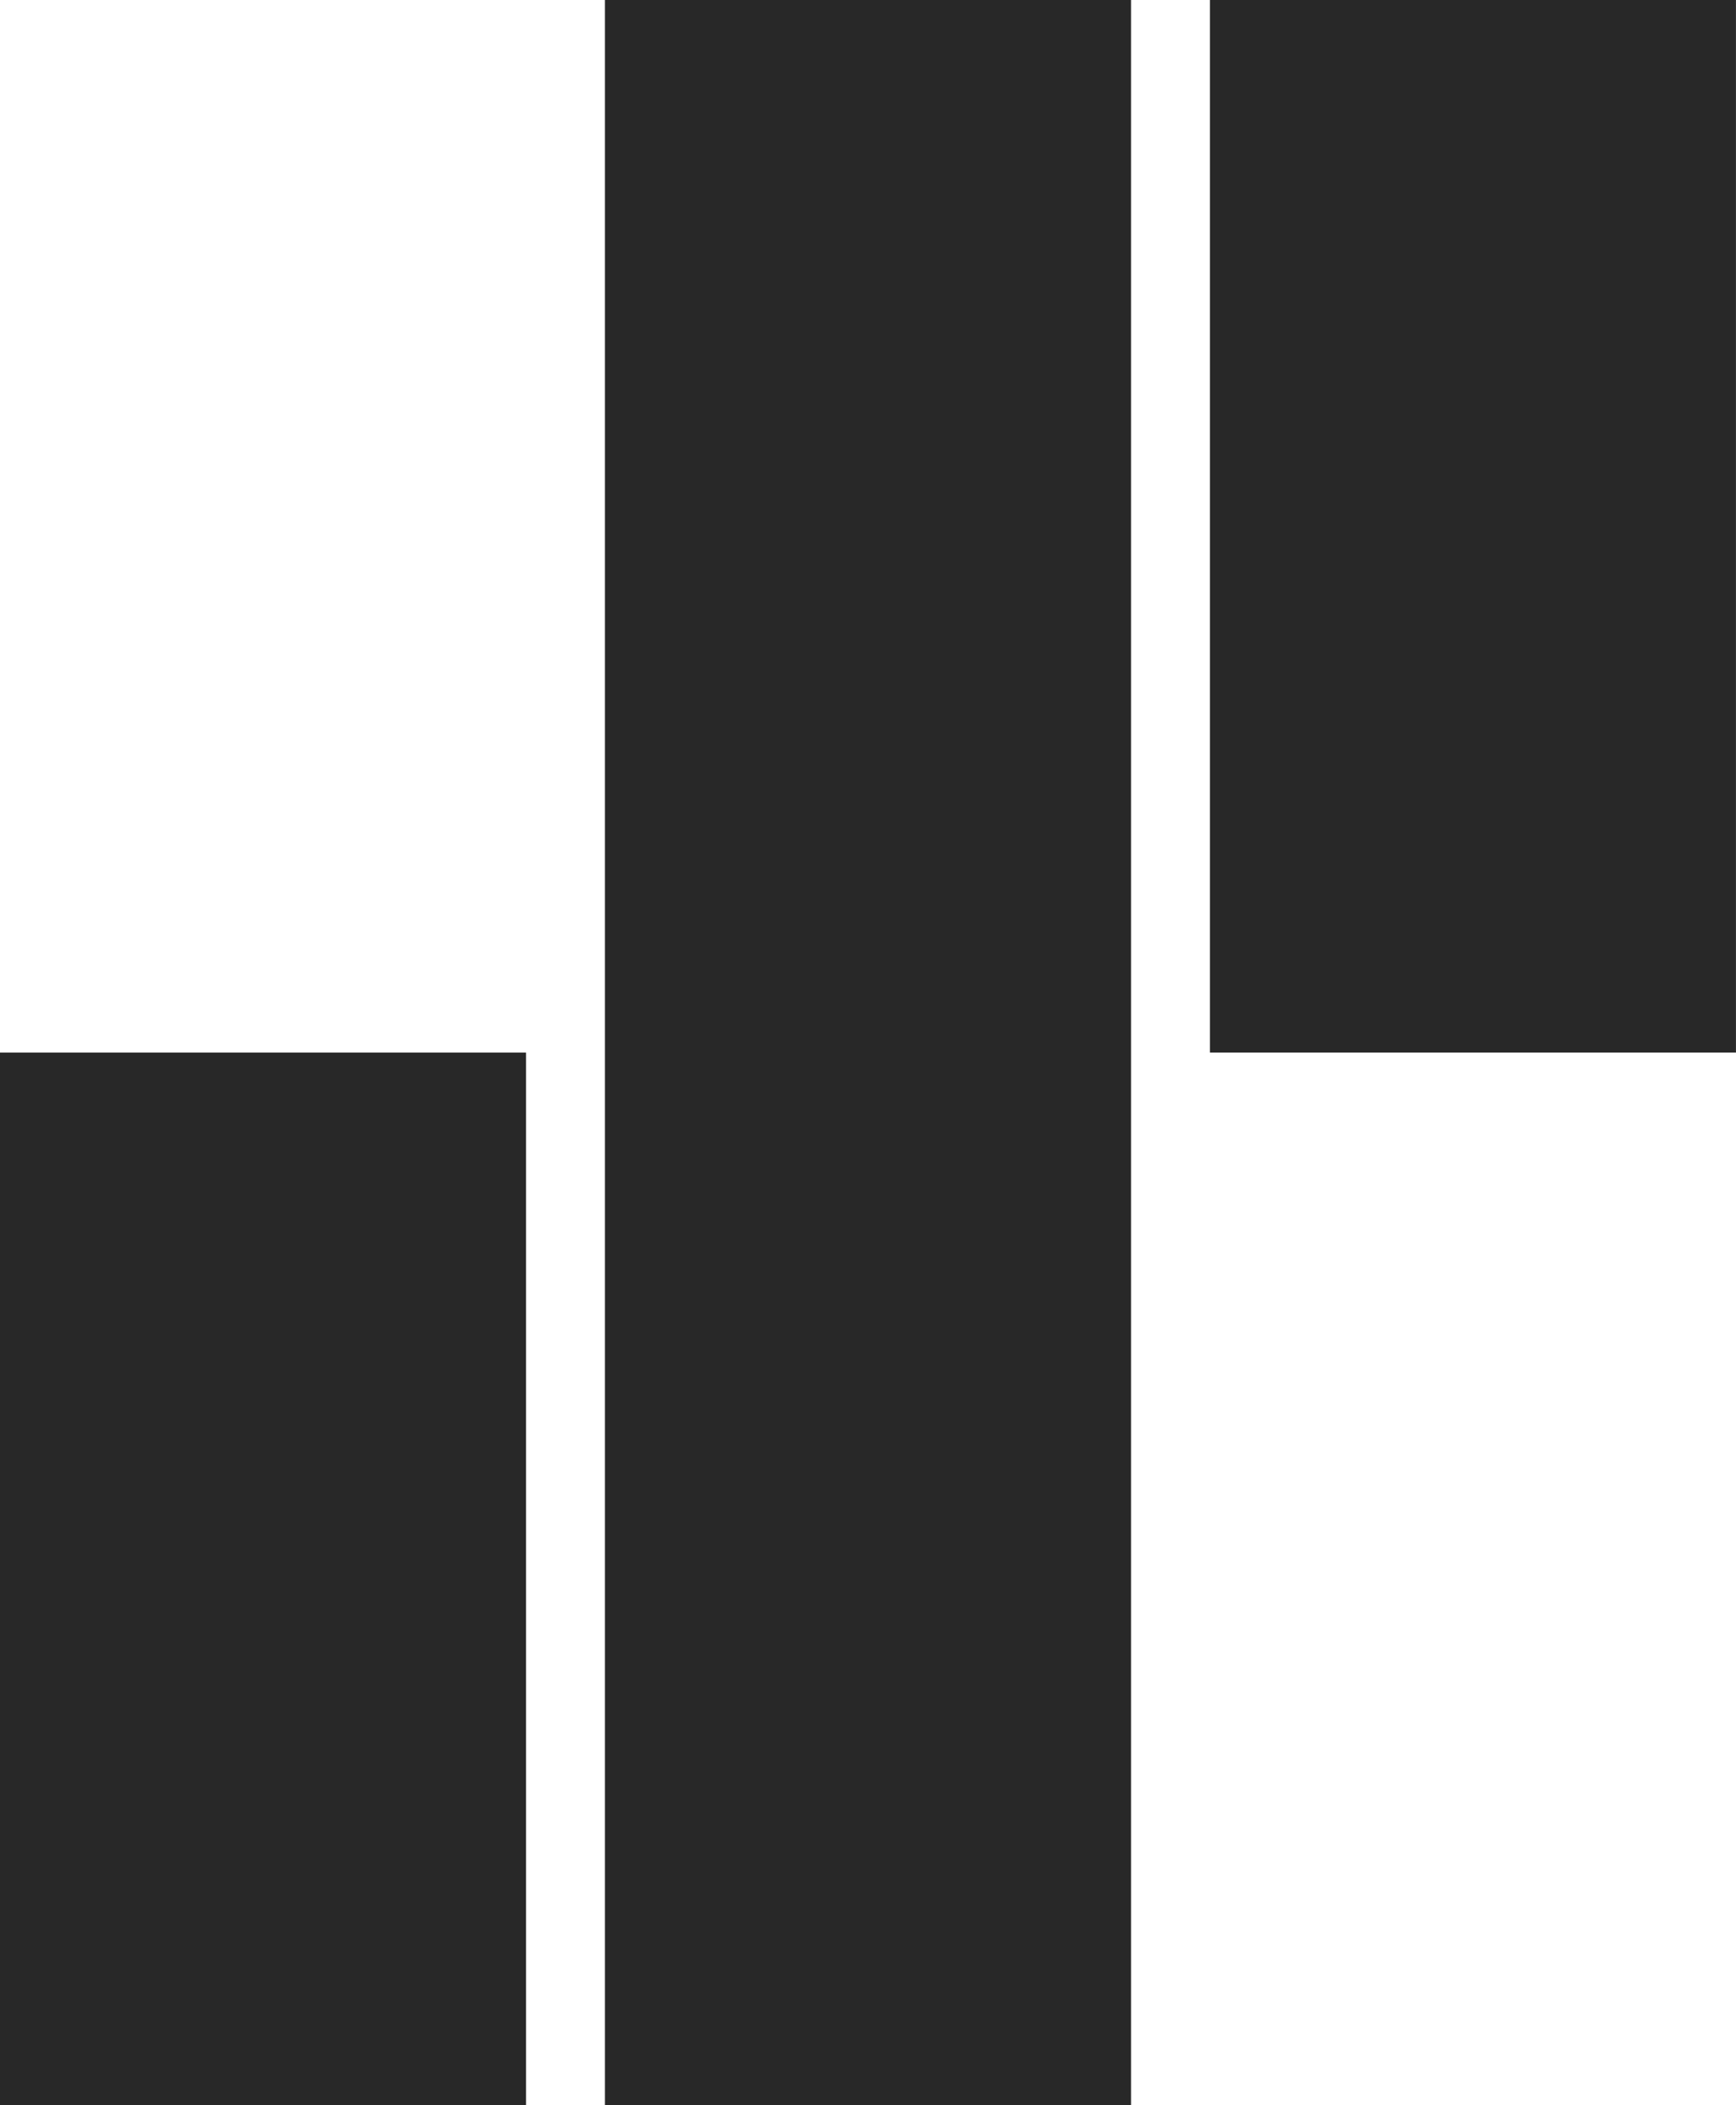 <svg xmlns="http://www.w3.org/2000/svg" width="467.72" height="566.93" viewBox="0 0 467.72 566.93"><title>LOGOMARK_BLACK_RGB</title><g id="Layer_2" data-name="Layer 2"><g id="Layer_1-2" data-name="Layer 1"><rect y="283.46" width="141.73" height="283.46" fill="#282828"/><rect x="325.98" width="141.73" height="283.46" fill="#282828"/><rect x="162.99" width="141.73" height="566.93" fill="#282828"/></g></g></svg>